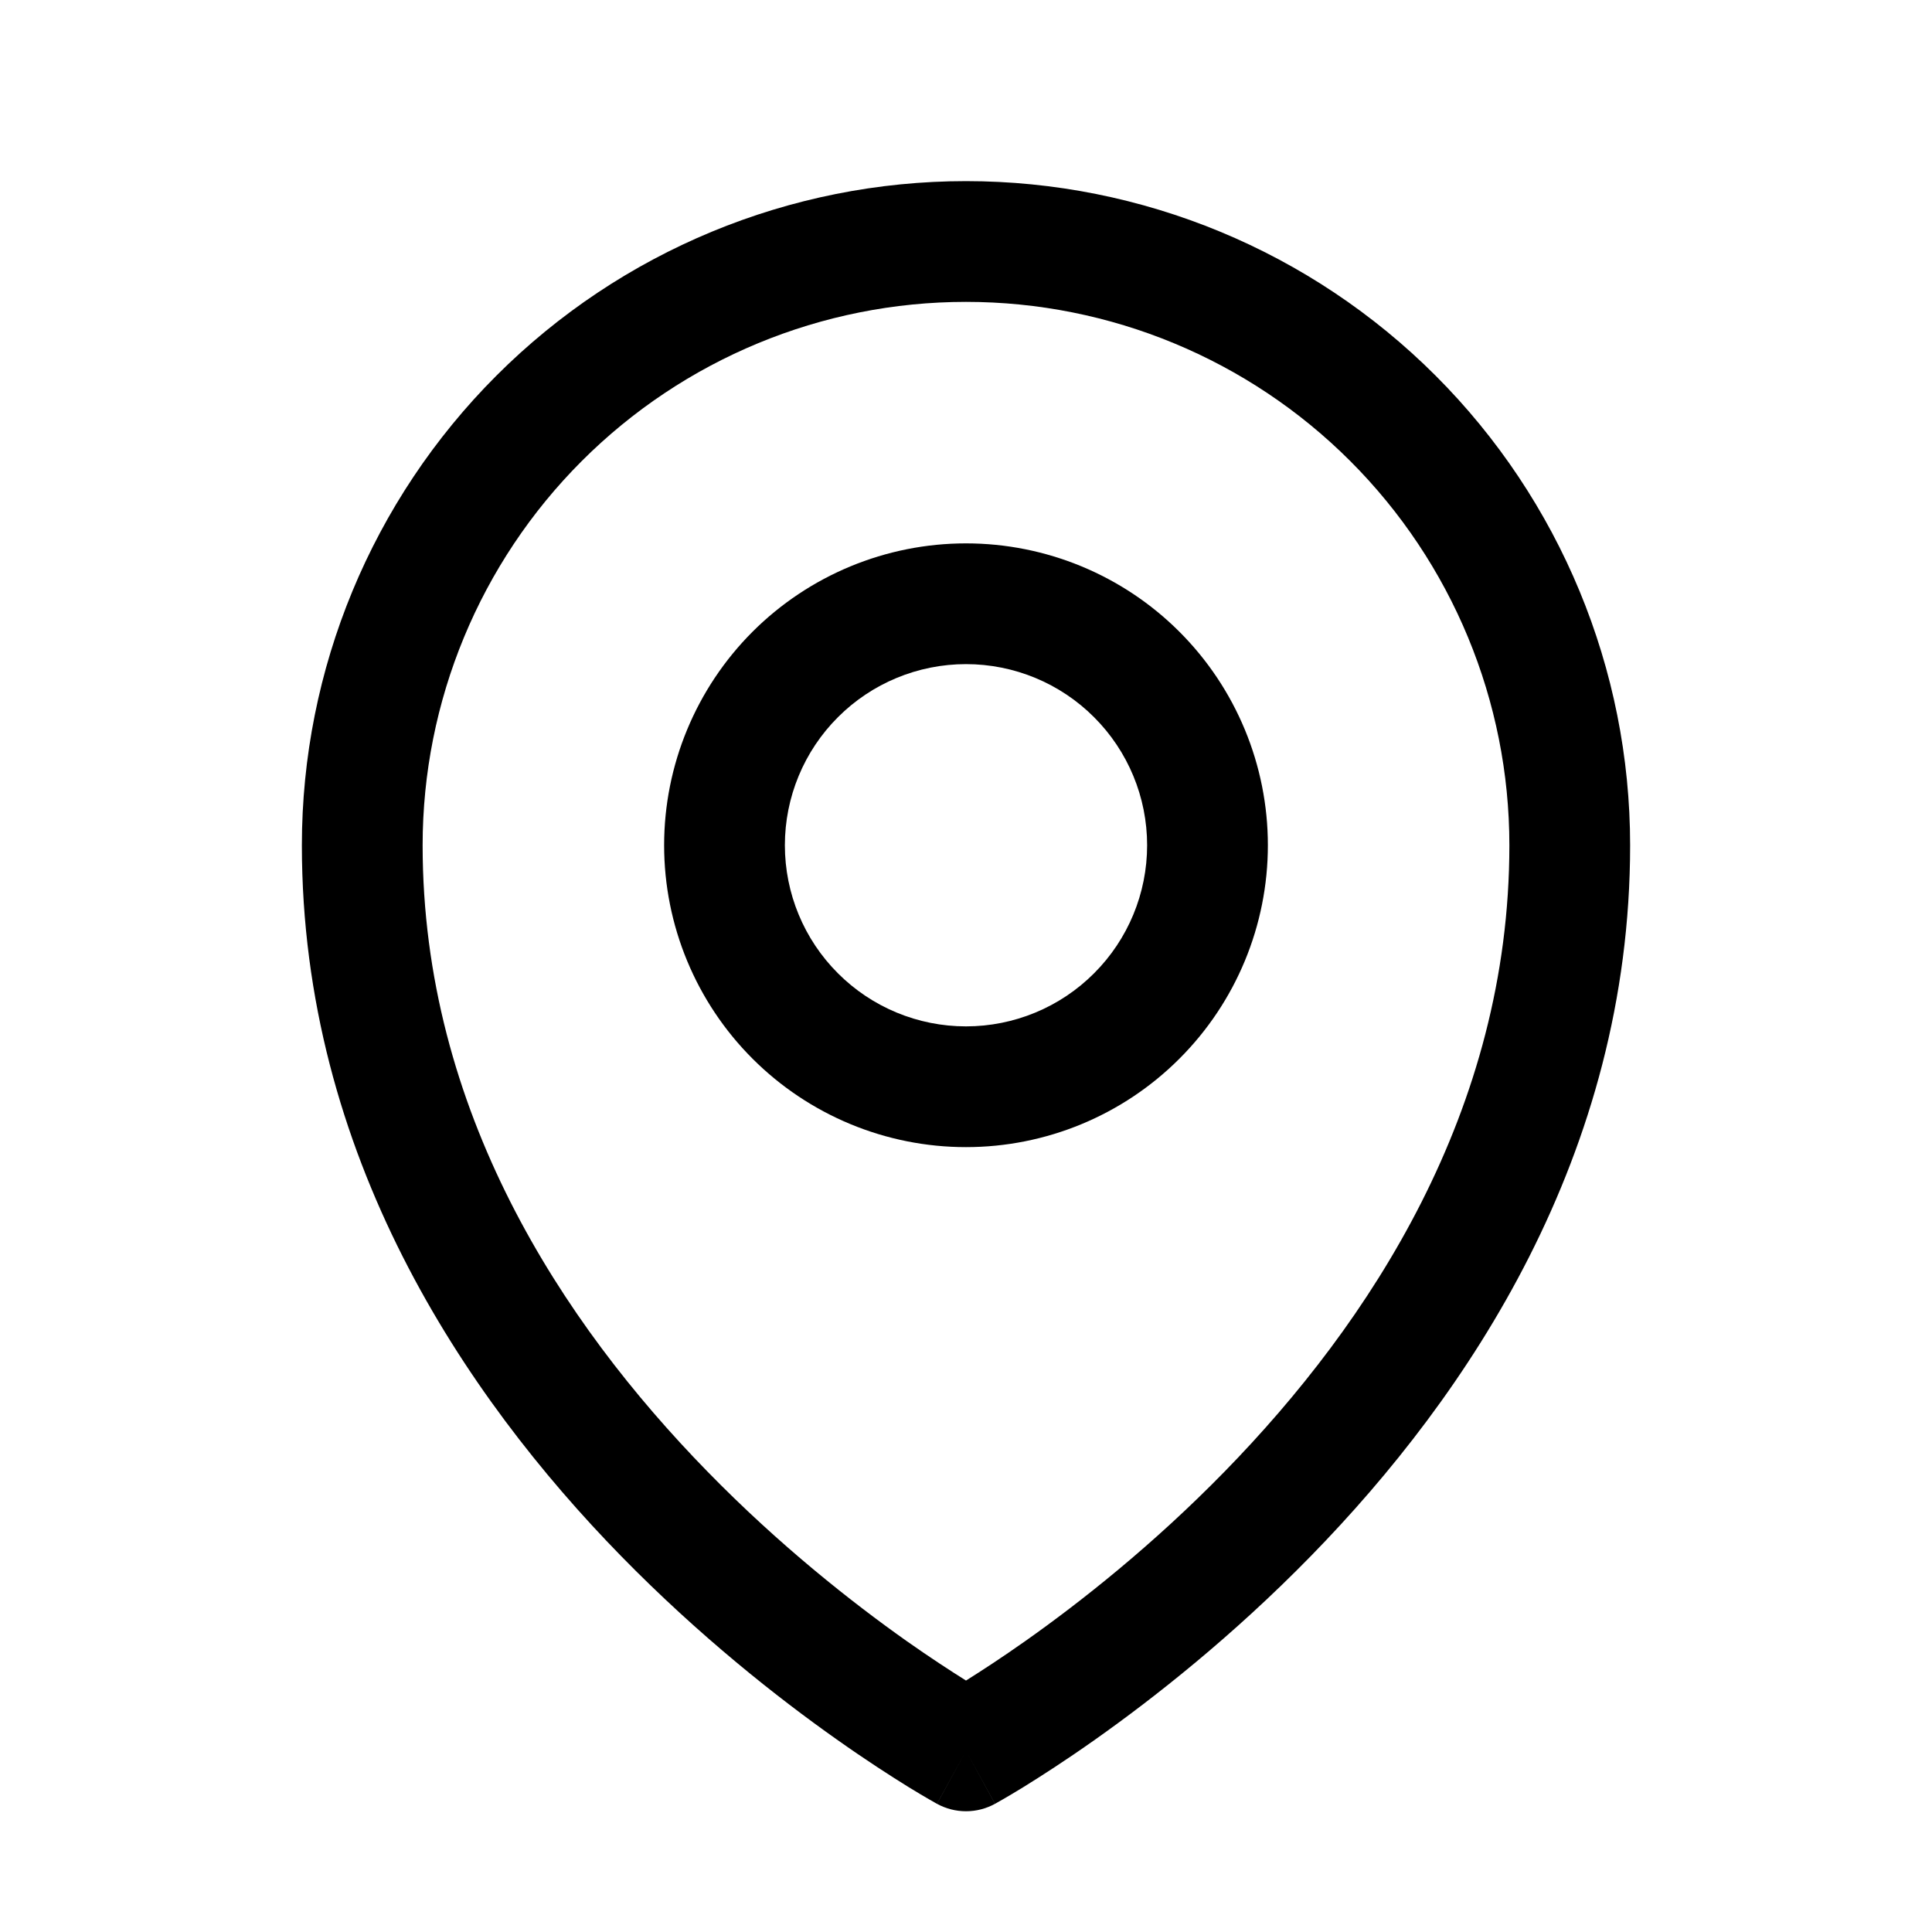 <svg width="32" height="32" viewBox="0 0 32 32" fill="currentColor" xmlns="http://www.w3.org/2000/svg">
    <path d="M19 14C19 13.204 18.684 12.441 18.121 11.879C17.559 11.316 16.796 11 16 11C15.204 11 14.441 11.316 13.879 11.879C13.316 12.441 13 13.204 13 14C13 14.796 13.316 15.559 13.879 16.121C14.441 16.684 15.204 17 16 17C16.796 17 17.559 16.684 18.121 16.121C18.684 15.559 19 14.796 19 14ZM21 14C21 15.326 20.473 16.598 19.535 17.535C18.598 18.473 17.326 19 16 19C14.674 19 13.402 18.473 12.464 17.535C11.527 16.598 11 15.326 11 14C11 12.674 11.527 11.402 12.464 10.464C13.402 9.527 14.674 9 16 9C17.326 9 18.598 9.527 19.535 10.464C20.473 11.402 21 12.674 21 14Z" />
    <path d="M16.48 29.877C16.181 30.041 15.819 30.041 15.52 29.877L16 29L16.48 29.877ZM25 14C25 11.613 24.052 9.324 22.364 7.636C20.676 5.948 18.387 5 16 5C13.613 5 11.324 5.948 9.636 7.636C7.948 9.324 7 11.613 7 14C7 18.395 9.308 21.907 11.716 24.372C12.913 25.599 14.114 26.542 15.014 27.179C15.412 27.459 15.749 27.678 16 27.835C16.251 27.678 16.588 27.459 16.985 27.179C17.887 26.542 19.087 25.599 20.285 24.372C22.692 21.907 25 18.395 25 14ZM27 14C27 19.128 24.308 23.116 21.715 25.77C20.413 27.103 19.113 28.124 18.14 28.812C17.652 29.157 17.243 29.419 16.954 29.598C16.809 29.687 16.694 29.755 16.614 29.801C16.573 29.825 16.542 29.843 16.519 29.855C16.508 29.862 16.499 29.867 16.493 29.87C16.489 29.872 16.487 29.874 16.485 29.875C16.484 29.875 16.483 29.876 16.482 29.876C16.482 29.876 16.481 29.877 16.481 29.877L16 29L15.519 29.877C15.519 29.877 15.518 29.876 15.518 29.876C15.517 29.876 15.516 29.875 15.515 29.875C15.513 29.874 15.511 29.872 15.507 29.87C15.501 29.867 15.492 29.862 15.481 29.855C15.458 29.843 15.427 29.825 15.386 29.801C15.306 29.755 15.191 29.687 15.046 29.598C14.757 29.419 14.348 29.157 13.861 28.812C12.886 28.124 11.587 27.103 10.284 25.77C7.692 23.116 5 19.128 5 14C5 11.083 6.159 8.285 8.222 6.222C10.285 4.159 13.083 3 16 3C18.917 3 21.715 4.159 23.778 6.222C25.841 8.285 27 11.083 27 14Z" />
</svg>